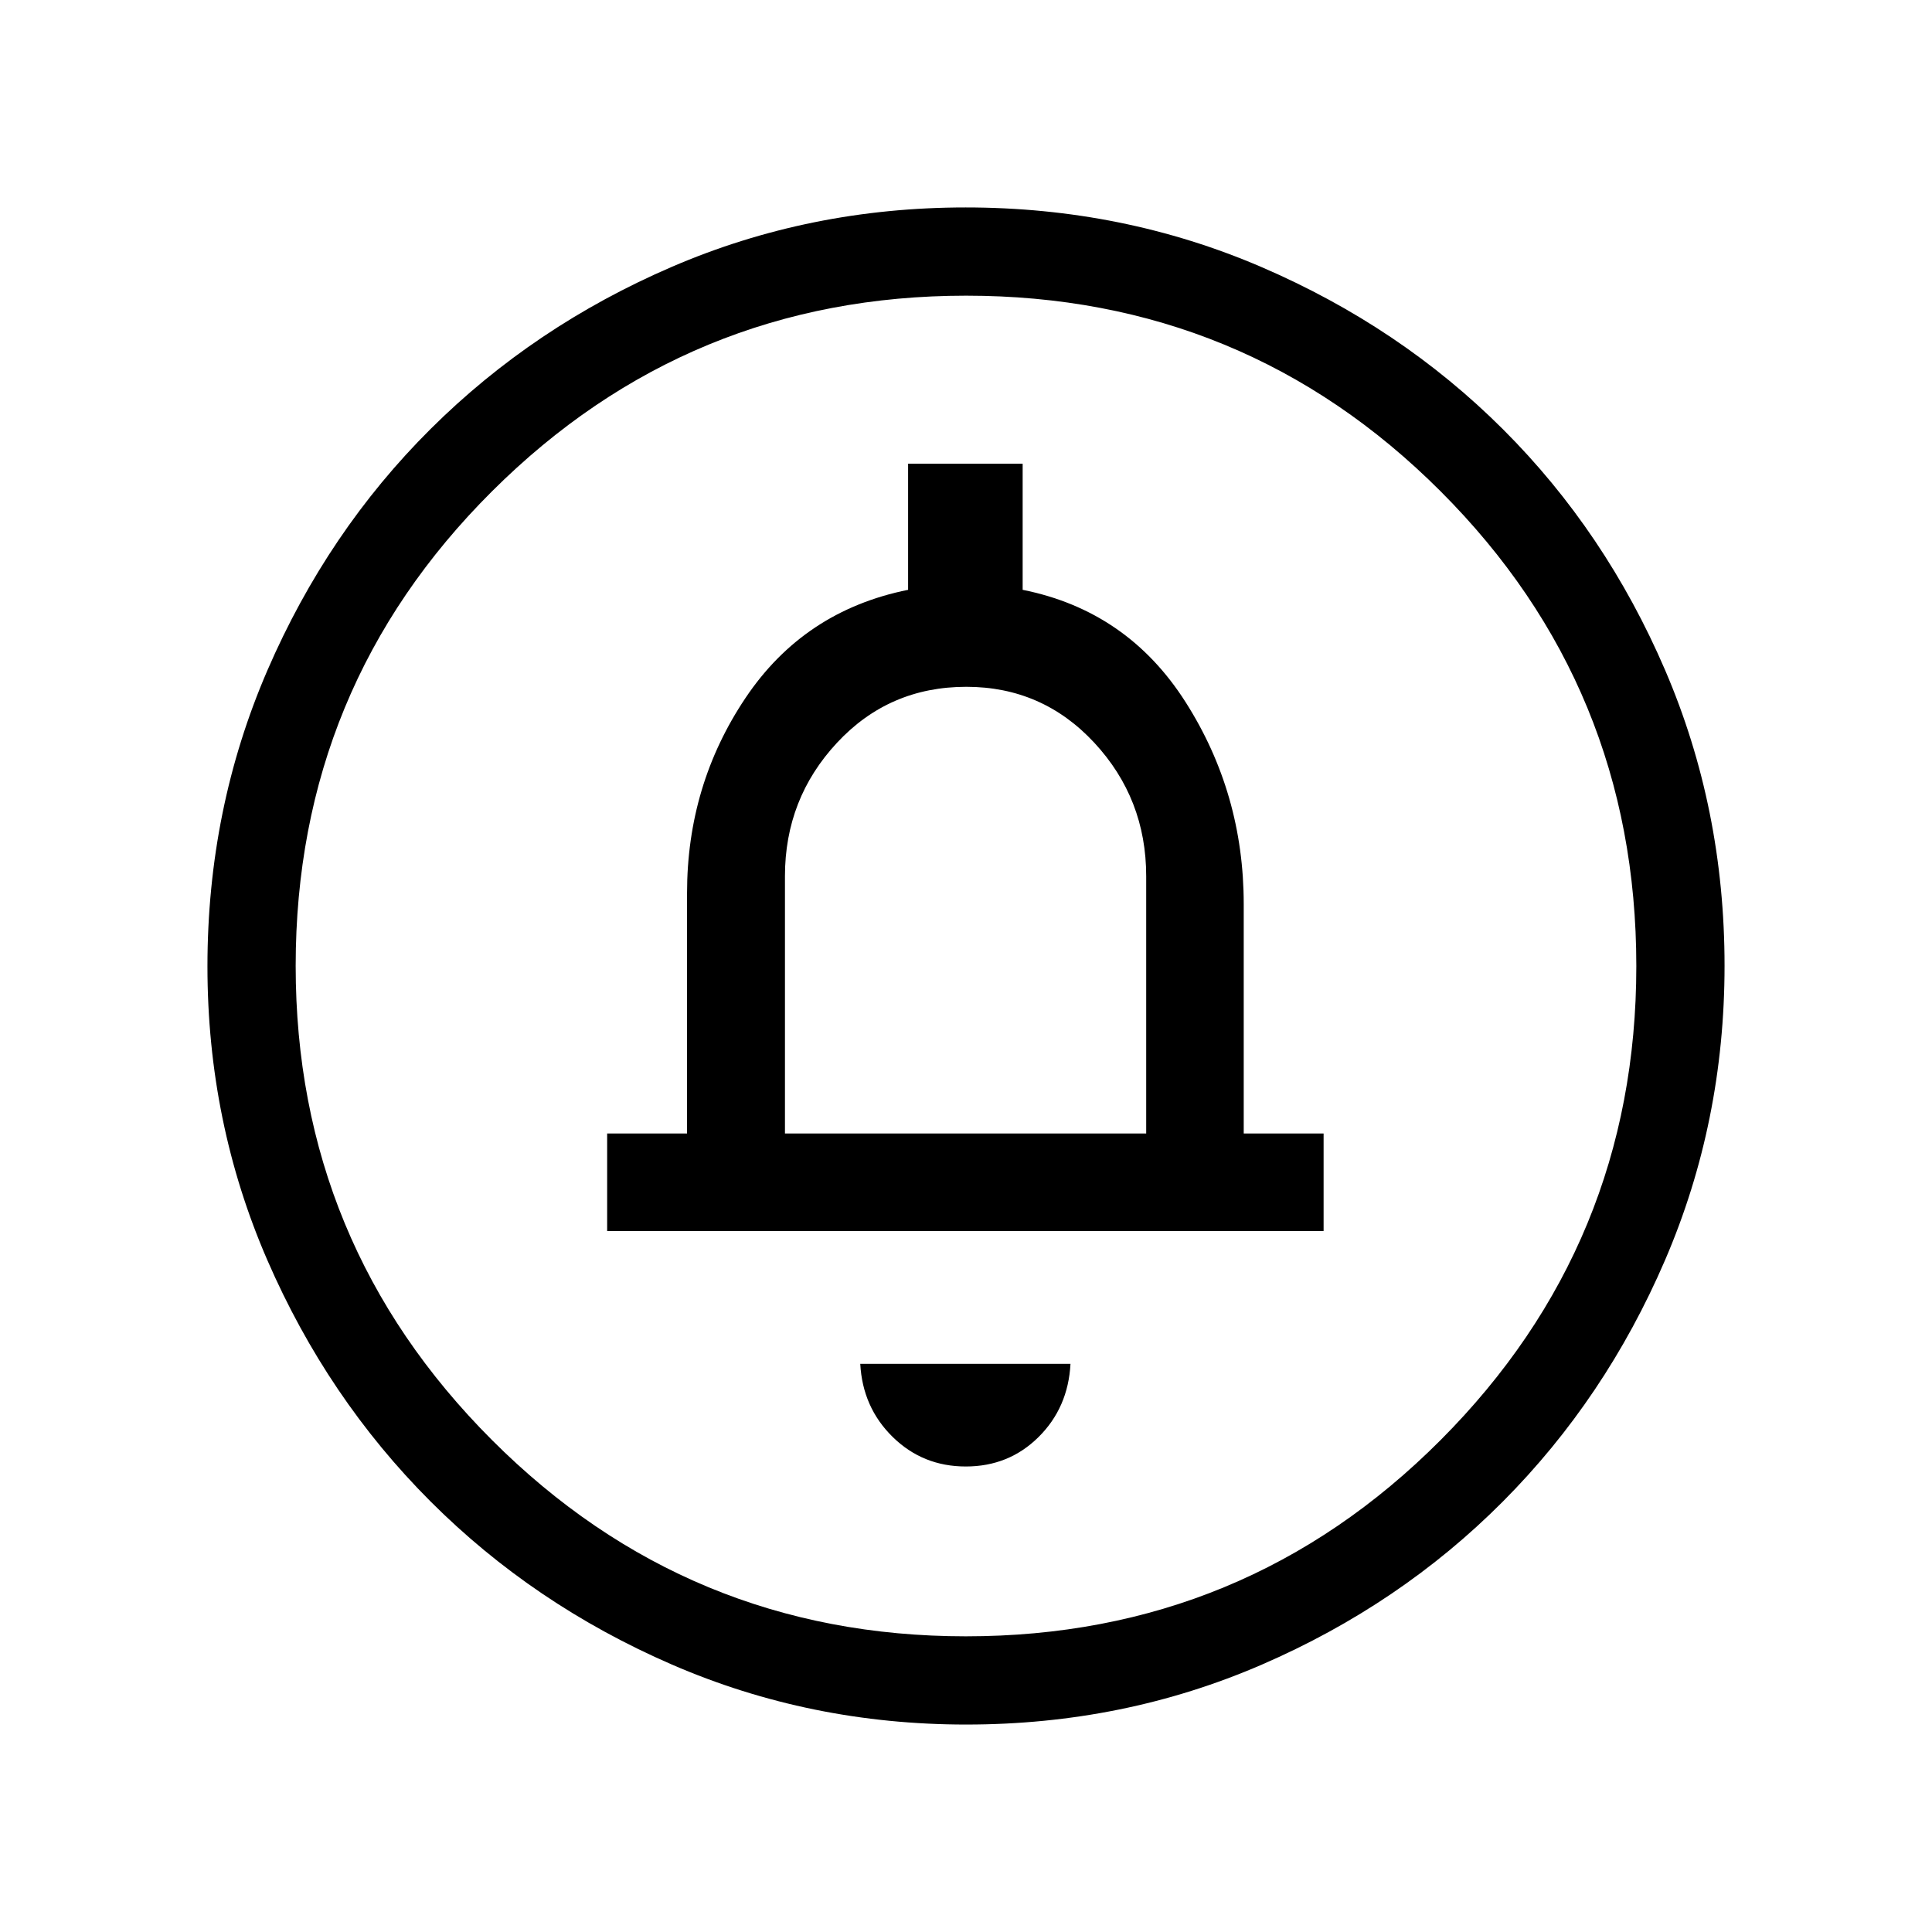 <svg xmlns="http://www.w3.org/2000/svg" height="48" viewBox="0 -960 960 960" width="48"><path d="M479.9-231.31q21.37 0 36.12-14.6 14.75-14.61 15.9-36.4H427.46q1.16 21.66 16.12 36.33 14.96 14.67 36.32 14.67Zm-178.21-117h356v-48.46H618v-113.97q0-55.02-28.89-100.39-28.88-45.37-80.96-55.79v-62.69h-56.92v62.69q-51.77 10.42-80.81 53.75-29.03 43.32-29.03 96.94v119.46h-39.7v48.46Zm88.35-48.46v-127.85q0-38.53 25.88-66.32 25.87-27.79 64.23-27.79 37.81 0 63.6 27.79t25.79 66.32v127.85h-179.5Zm90.12 293.69q-77.6 0-146.33-29.82-68.72-29.83-119.96-81.1-51.23-51.27-81.01-119.8-29.78-68.53-29.78-146.04 0-78.22 29.82-147.13 29.83-68.92 81.1-119.91 51.27-50.98 119.8-80.51 68.53-29.53 146.04-29.53 78.22 0 147.14 29.69 68.92 29.69 119.9 80.6 50.98 50.9 80.51 119.62 29.53 68.72 29.53 146.85 0 77.6-29.57 146.33-29.58 68.72-80.6 119.96-51.02 51.23-119.74 81.01-68.72 29.78-146.85 29.78Zm-.21-43.84q138.63 0 235.88-97.52 97.25-97.51 97.25-235.51 0-138.63-97.21-235.88-97.2-97.25-235.82-97.25-138.01 0-235.57 97.21-97.56 97.2-97.56 235.82 0 138.01 97.52 235.57 97.51 97.56 235.51 97.56ZM480-480Z"/></svg>